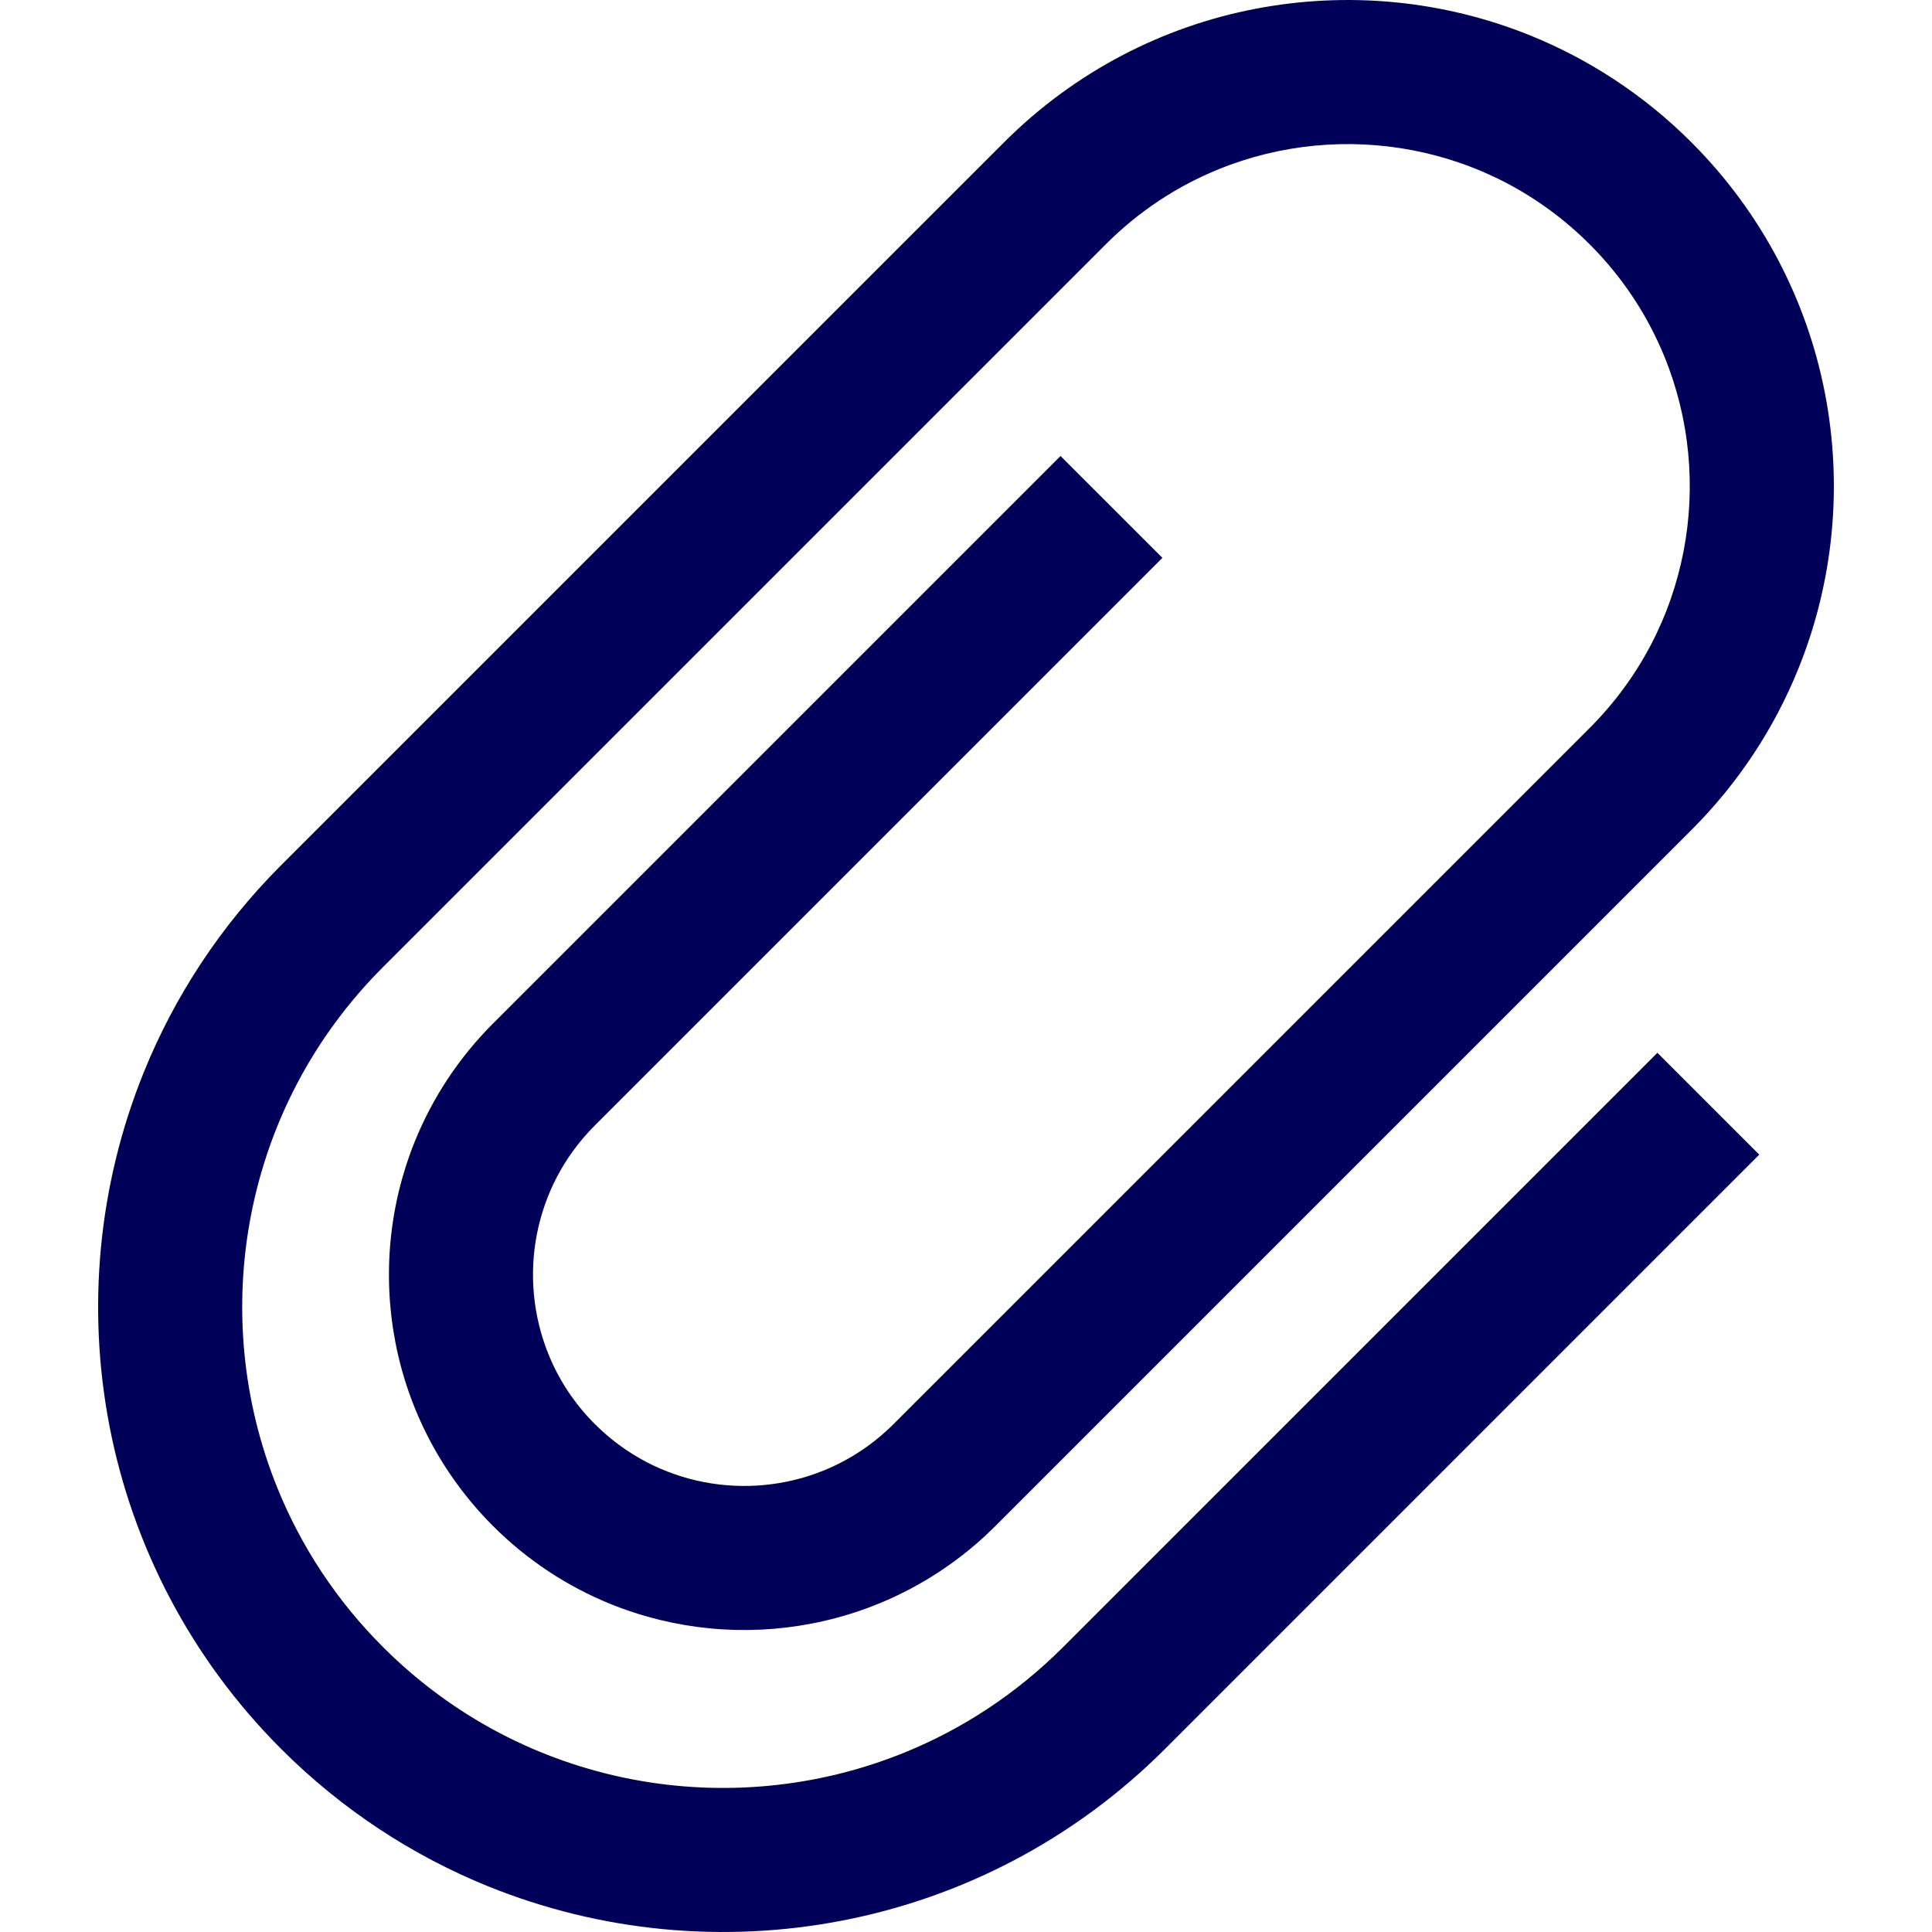 <svg width="50" height="50" viewBox="0 0 50 50" fill="none" xmlns="http://www.w3.org/2000/svg">
<g clip-path="url(#clip0_62_603)">
<path d="M15.395 29.126L30.083 14.437L27.446 11.801L12.759 26.488C11.864 27.383 11.189 28.423 10.739 29.532C10.065 31.194 9.898 33.007 10.234 34.744C10.569 36.481 11.417 38.15 12.759 39.492C13.652 40.387 14.693 41.063 15.802 41.512C17.465 42.185 19.277 42.353 21.014 42.016C22.752 41.681 24.42 40.834 25.762 39.492L43.775 21.479C45 20.254 45.925 18.831 46.538 17.315C47.461 15.041 47.69 12.558 47.23 10.18C46.771 7.803 45.613 5.523 43.775 3.685C42.551 2.459 41.127 1.536 39.612 0.921C37.337 -0.001 34.856 -0.229 32.478 0.23C30.099 0.689 27.819 1.847 25.982 3.686L7.277 22.39C5.702 23.965 4.514 25.794 3.725 27.741C2.539 30.664 2.244 33.855 2.835 36.914C3.427 39.97 4.912 42.899 7.277 45.263C8.852 46.838 10.68 48.026 12.629 48.816C15.551 50 18.743 50.296 21.8 49.704C24.857 49.113 27.786 47.627 30.15 45.263L45.529 29.882L42.893 27.246L27.513 42.627C26.294 43.845 24.894 44.754 23.397 45.36C21.153 46.271 18.689 46.5 16.335 46.044C13.98 45.586 11.741 44.453 9.914 42.627C8.694 41.408 7.787 40.008 7.179 38.509C6.269 36.266 6.04 33.802 6.496 31.448C6.953 29.093 8.086 26.854 9.914 25.026L28.618 6.322C29.486 5.454 30.481 4.808 31.546 4.377C33.142 3.729 34.896 3.567 36.571 3.891C38.247 4.216 39.837 5.021 41.139 6.321C42.007 7.189 42.651 8.185 43.083 9.249C43.731 10.844 43.894 12.599 43.569 14.274C43.244 15.949 42.439 17.54 41.139 18.842L23.125 36.855C22.587 37.392 21.974 37.789 21.318 38.056C20.333 38.456 19.249 38.557 18.215 38.356C17.179 38.154 16.201 37.659 15.395 36.855C14.858 36.318 14.461 35.705 14.195 35.048C13.795 34.064 13.693 32.978 13.894 31.944C14.097 30.909 14.59 29.931 15.395 29.126Z" fill="#000059"/>
</g>
<defs>
<clipPath id="clip0_62_603">
<rect width="50" height="50" fill="white"/>
</clipPath>
</defs>
</svg>
